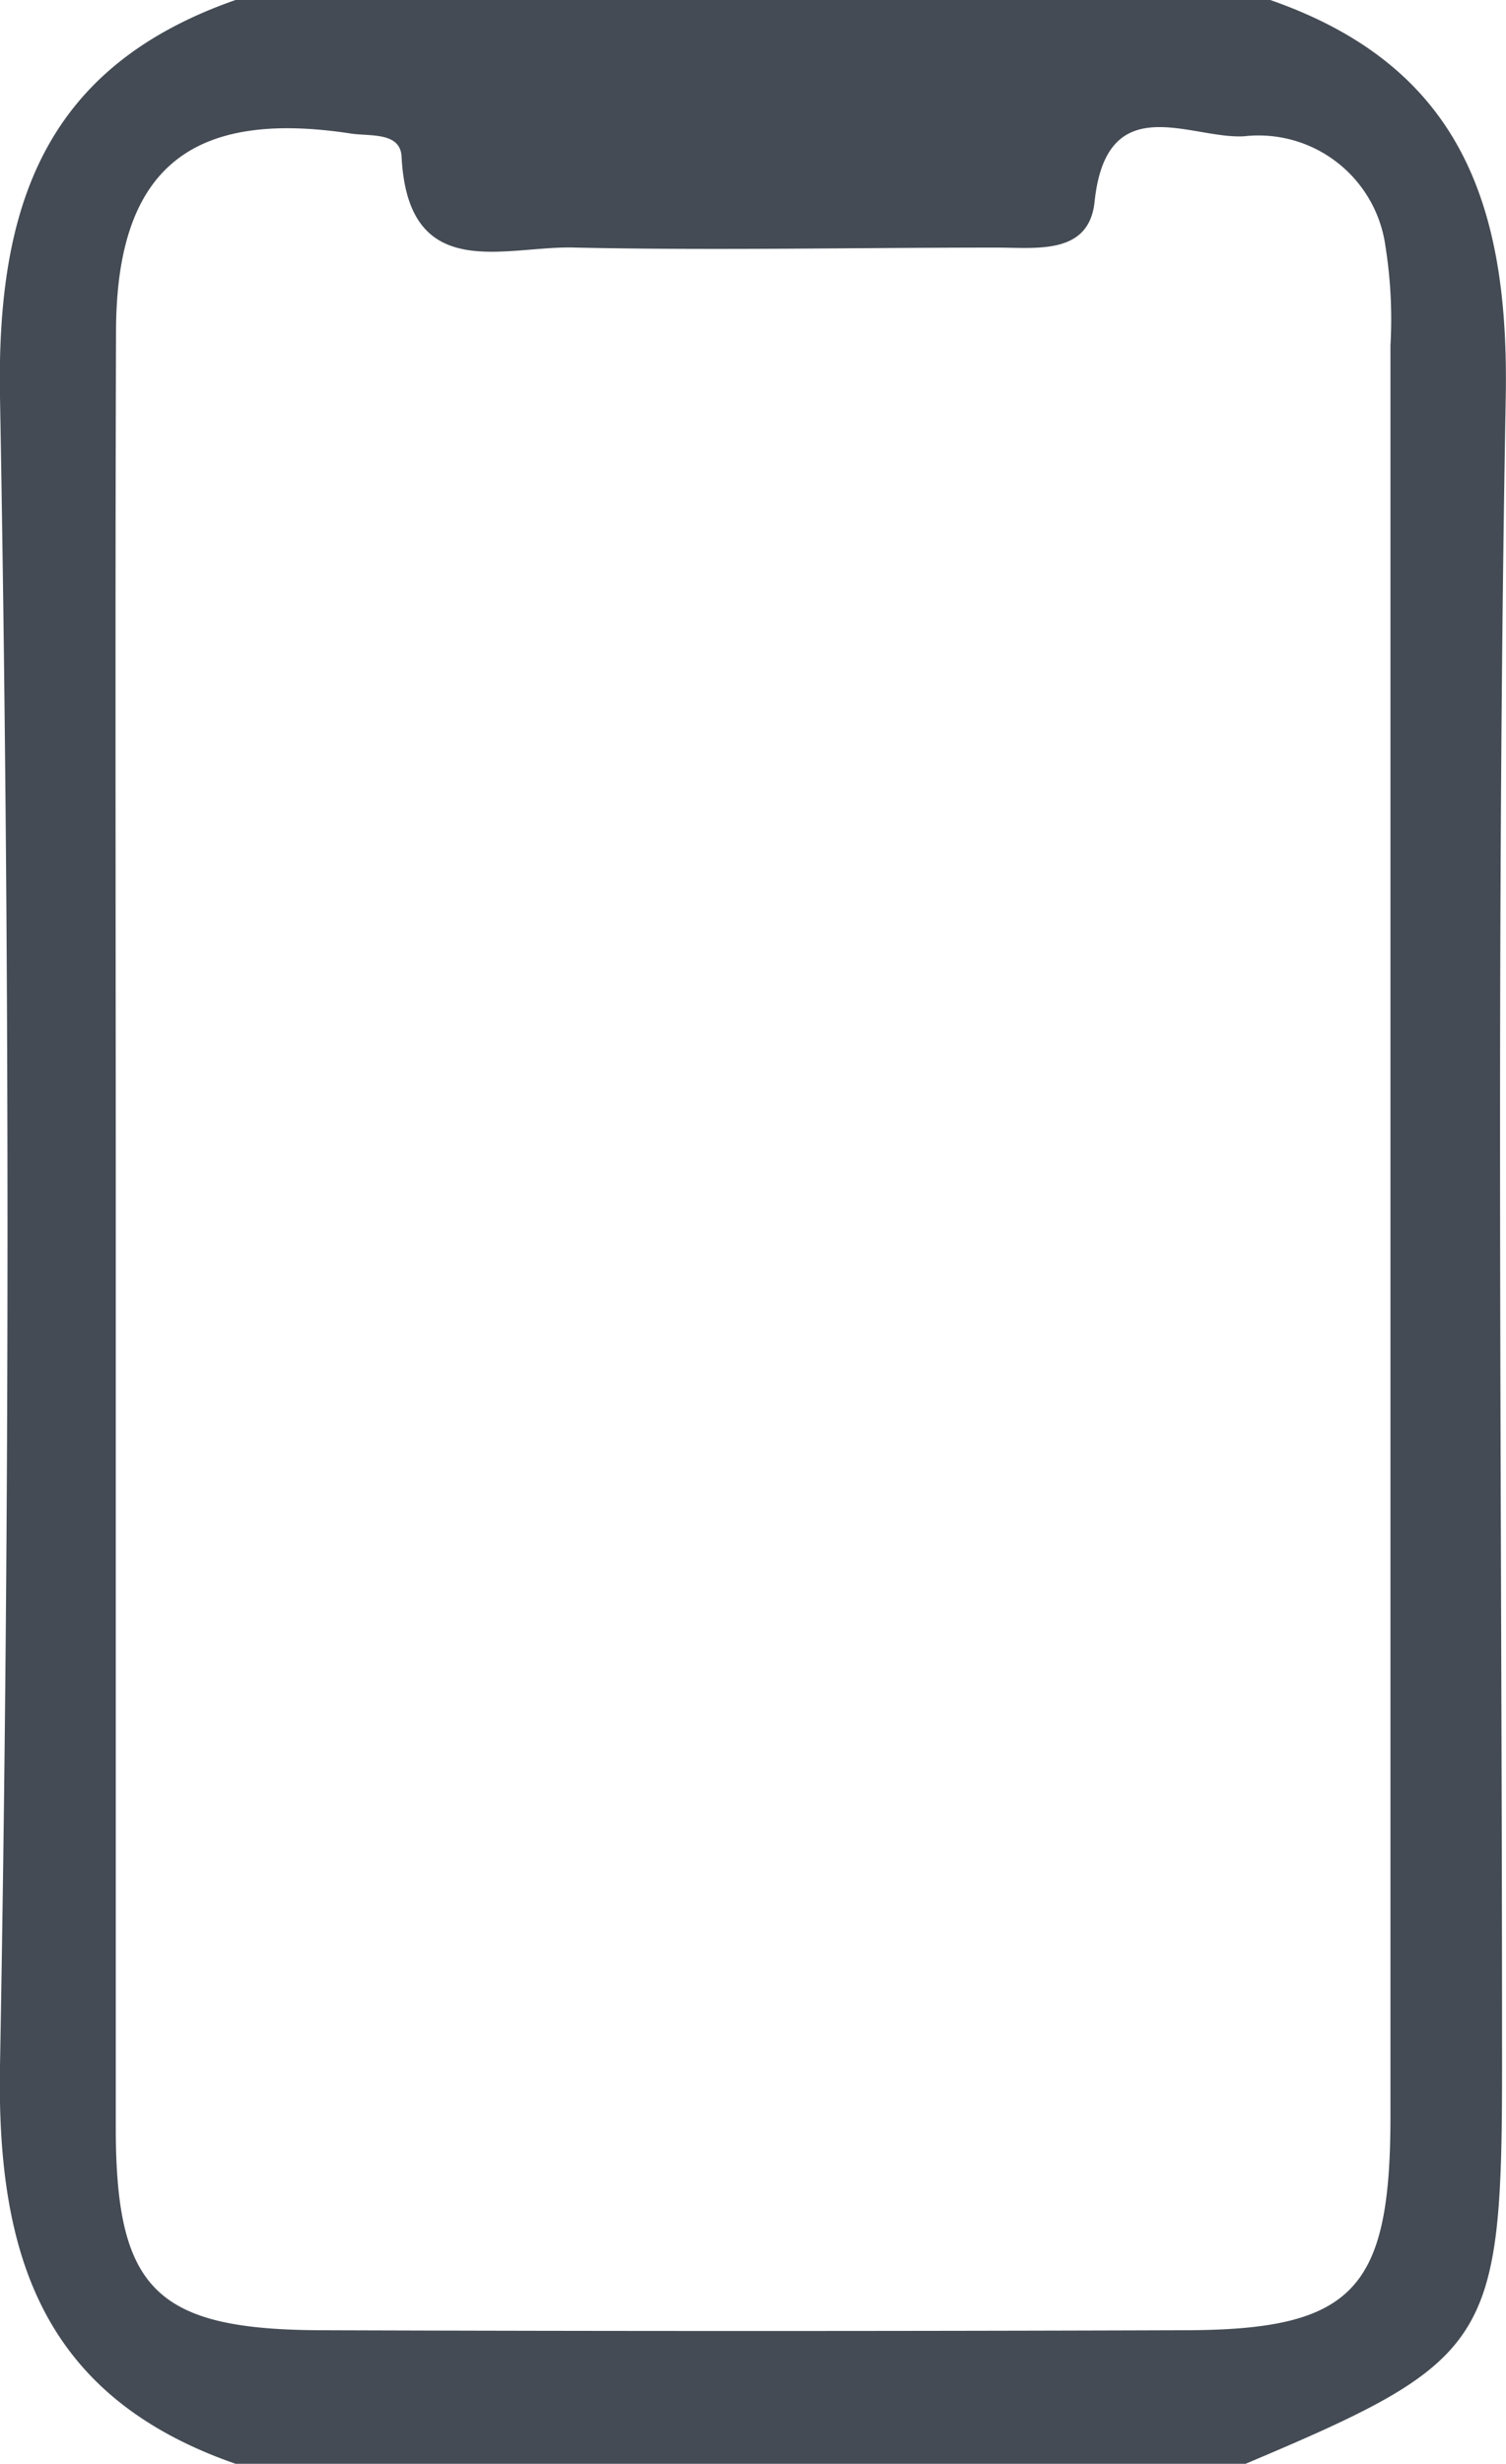 <svg xmlns="http://www.w3.org/2000/svg" viewBox="0 0 61.13 100"><defs><style>.cls-1{fill:#444b54;}</style></defs><title>资源 36</title><g id="图层_2" data-name="图层 2"><g id="图层_1-2" data-name="图层 1"><path class="cls-1" d="M30,101c-7.76-2.7-9.7-8.34-9.56-16.17q.61-33.84,0-67.71C20.3,9.29,22.28,3.7,30,1H72c7.72,2.69,9.7,8.3,9.56,16.12-.41,22.56-.15,45.13-.15,67.69,0,11.3-.48,12-10.41,16.19ZM25.14,50.89c0,12.16,0,24.31,0,36.47,0,6.57,1.63,8.19,8.31,8.22q17.49.06,35,0c6.9,0,8.42-1.6,8.43-8.62q0-36,0-71.94a18.81,18.81,0,0,0-.2-4,5.2,5.2,0,0,0-5.73-4.49c-2.16.14-5.59-2-6.08,2.66-.23,2.2-2.42,1.85-4.05,1.86-5.67,0-11.33.12-17,0C41,10.94,37,12.61,36.74,7.35c-.06-1-1.27-.81-2.06-.93-6.53-1-9.51,1.46-9.53,8C25.11,26.58,25.14,38.73,25.14,50.89Z" transform="translate(-20.44 -1)"/></g></g></svg>